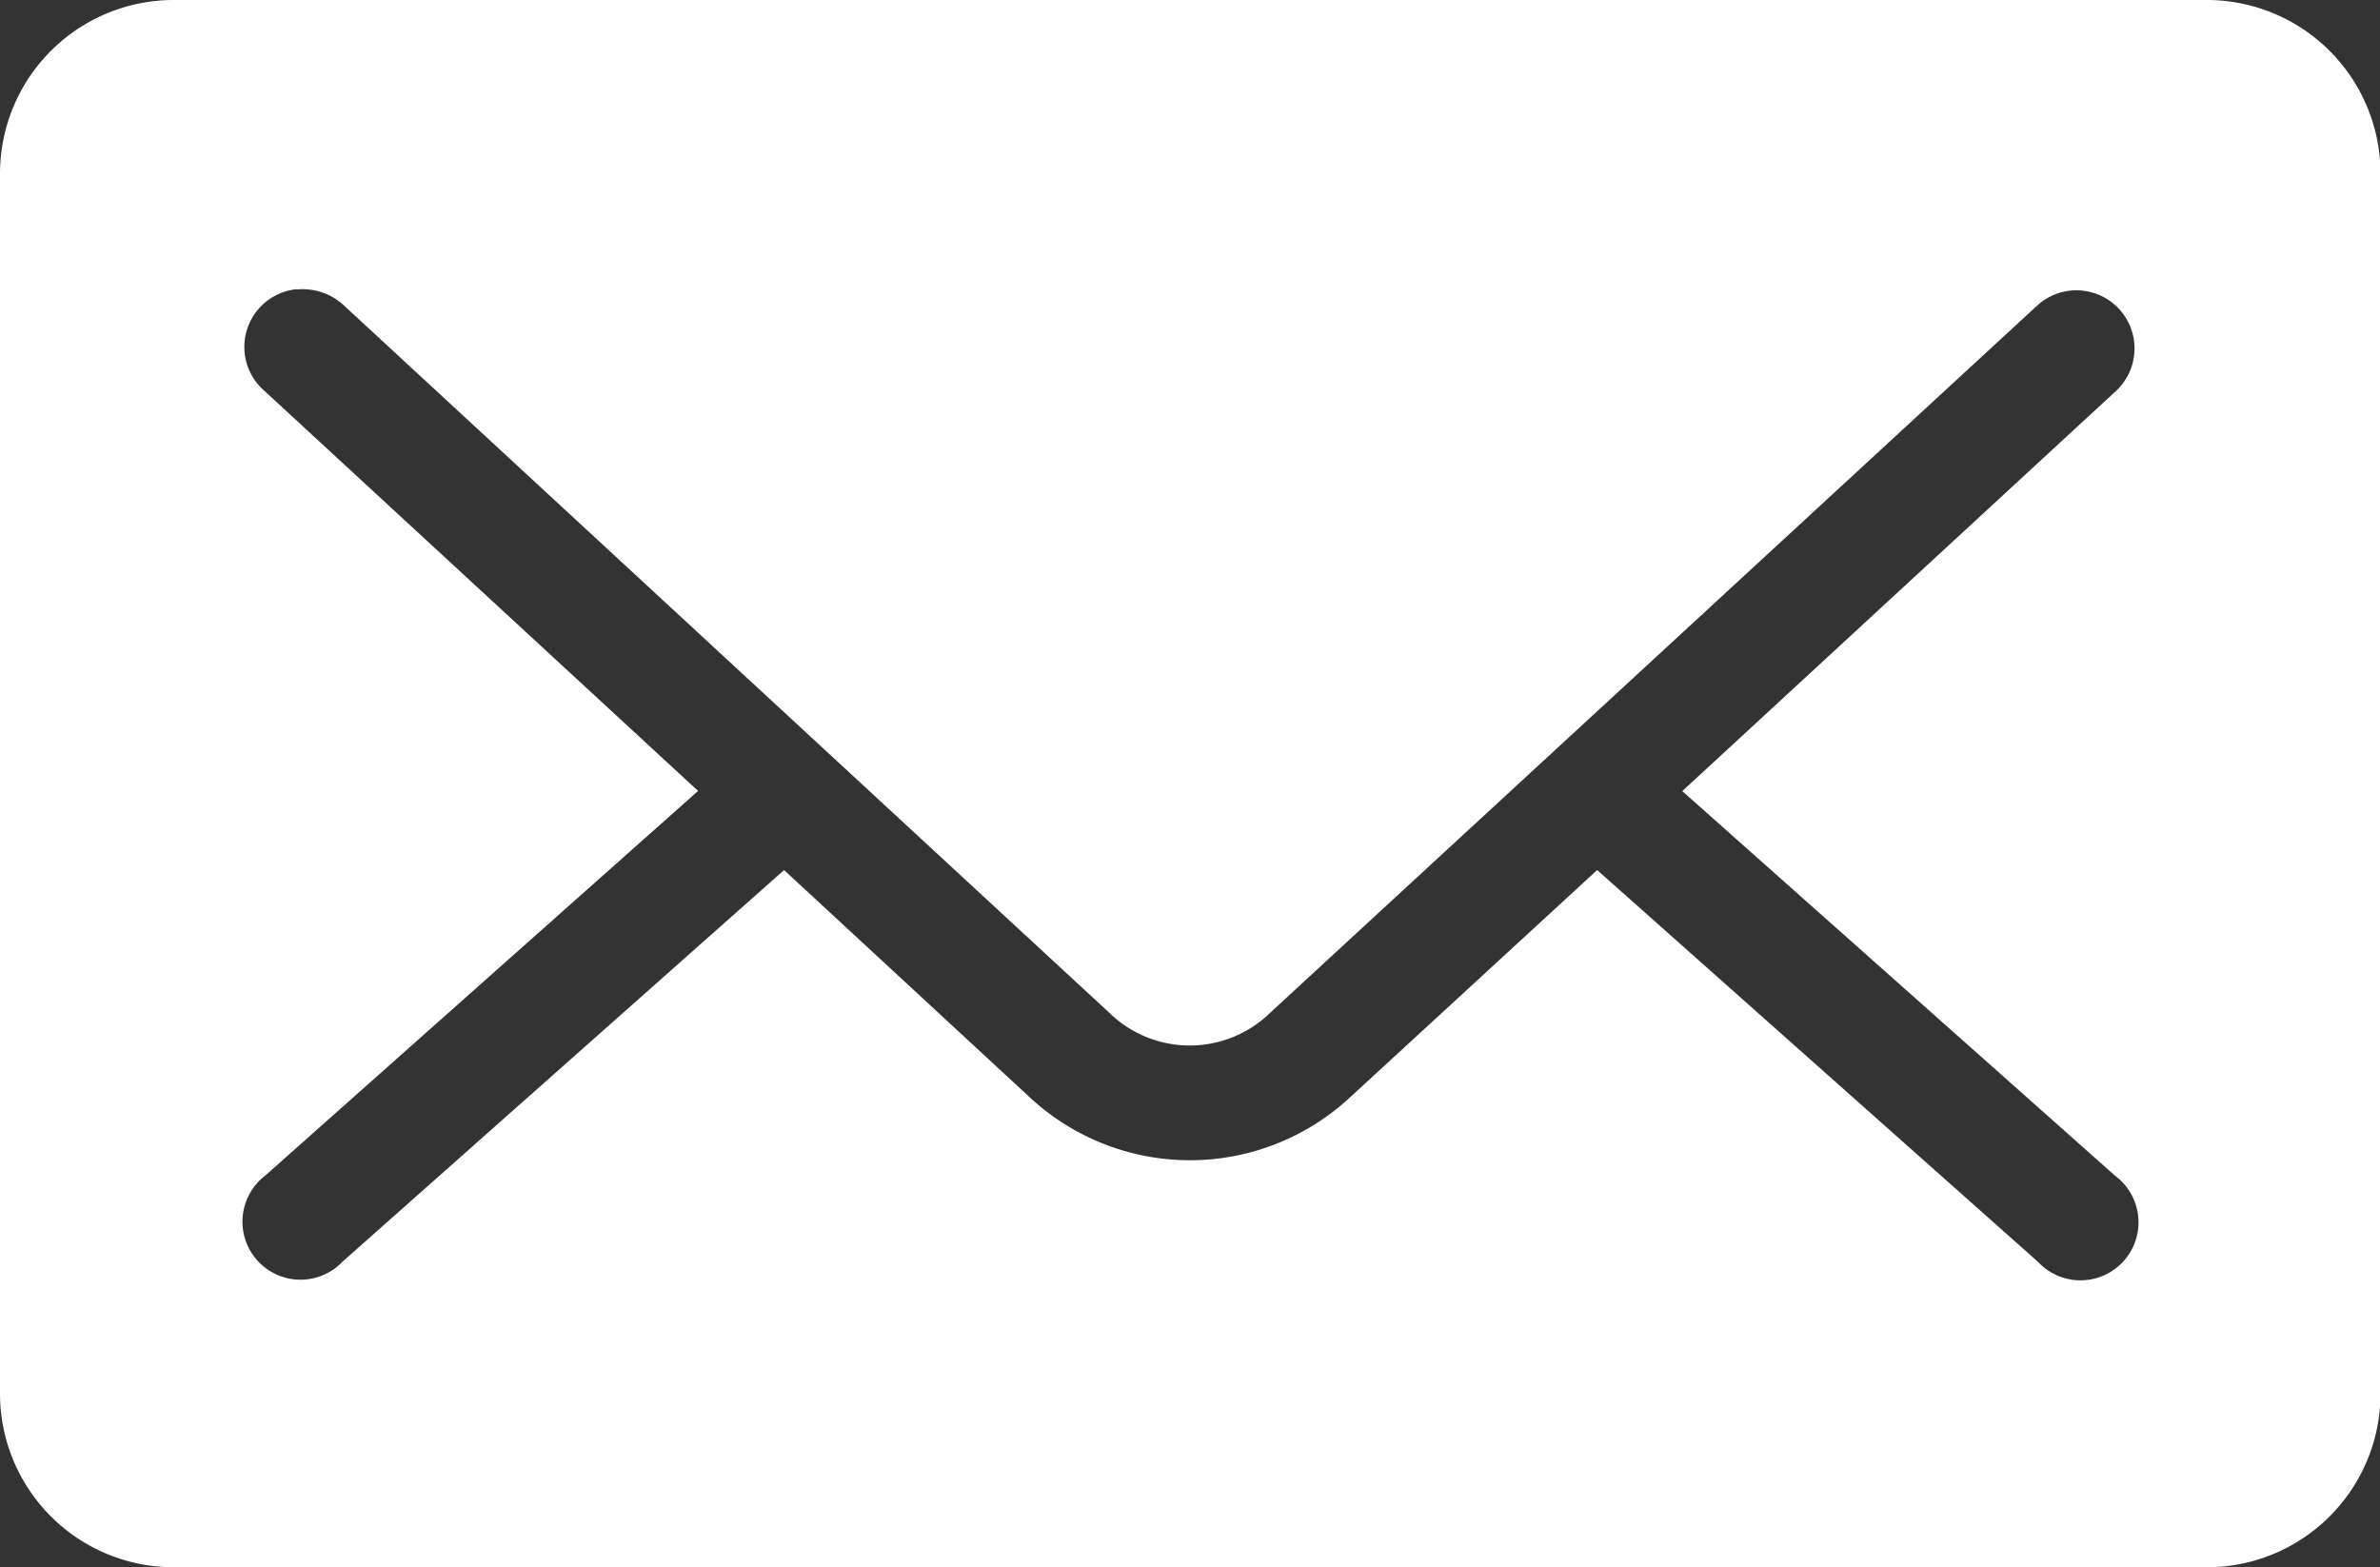 <svg xmlns="http://www.w3.org/2000/svg" width="13.535" height="8.914" viewBox="0 0 13.535 8.914">
    <rect x="0" y="0" width="13.535" height="8.914" fill="#333333" stroke="none"/>
    <defs>
        <style>
            .cls-1{fill:#fff}
        </style>
    </defs>
    <path id="Path_1317" d="M48.042 982.087a.988.988 0 0 0-.99.99v6.933a.988.988 0 0 0 .99.99H59.6a.988.988 0 0 0 .99-.99v-6.933a.988.988 0 0 0-.99-.99zm.7 1.646a.345.345 0 0 1 .268.093l4.349 4.019a.655.655 0 0 0 .918 0l4.359-4.019a.33.33 0 0 1 .449.485l-2.466 2.275 2.461 2.187a.33.33 0 1 1-.438.49l-2.507-2.228-1.408 1.295a1.338 1.338 0 0 1-1.816 0l-1.4-1.295L49 989.262a.33.33 0 1 1-.439-.49l2.461-2.187-2.466-2.275a.33.33 0 0 1 .181-.578z" class="cls-1" data-name="Path 1317" transform="translate(-47.052 -982.087)"/>
</svg>
